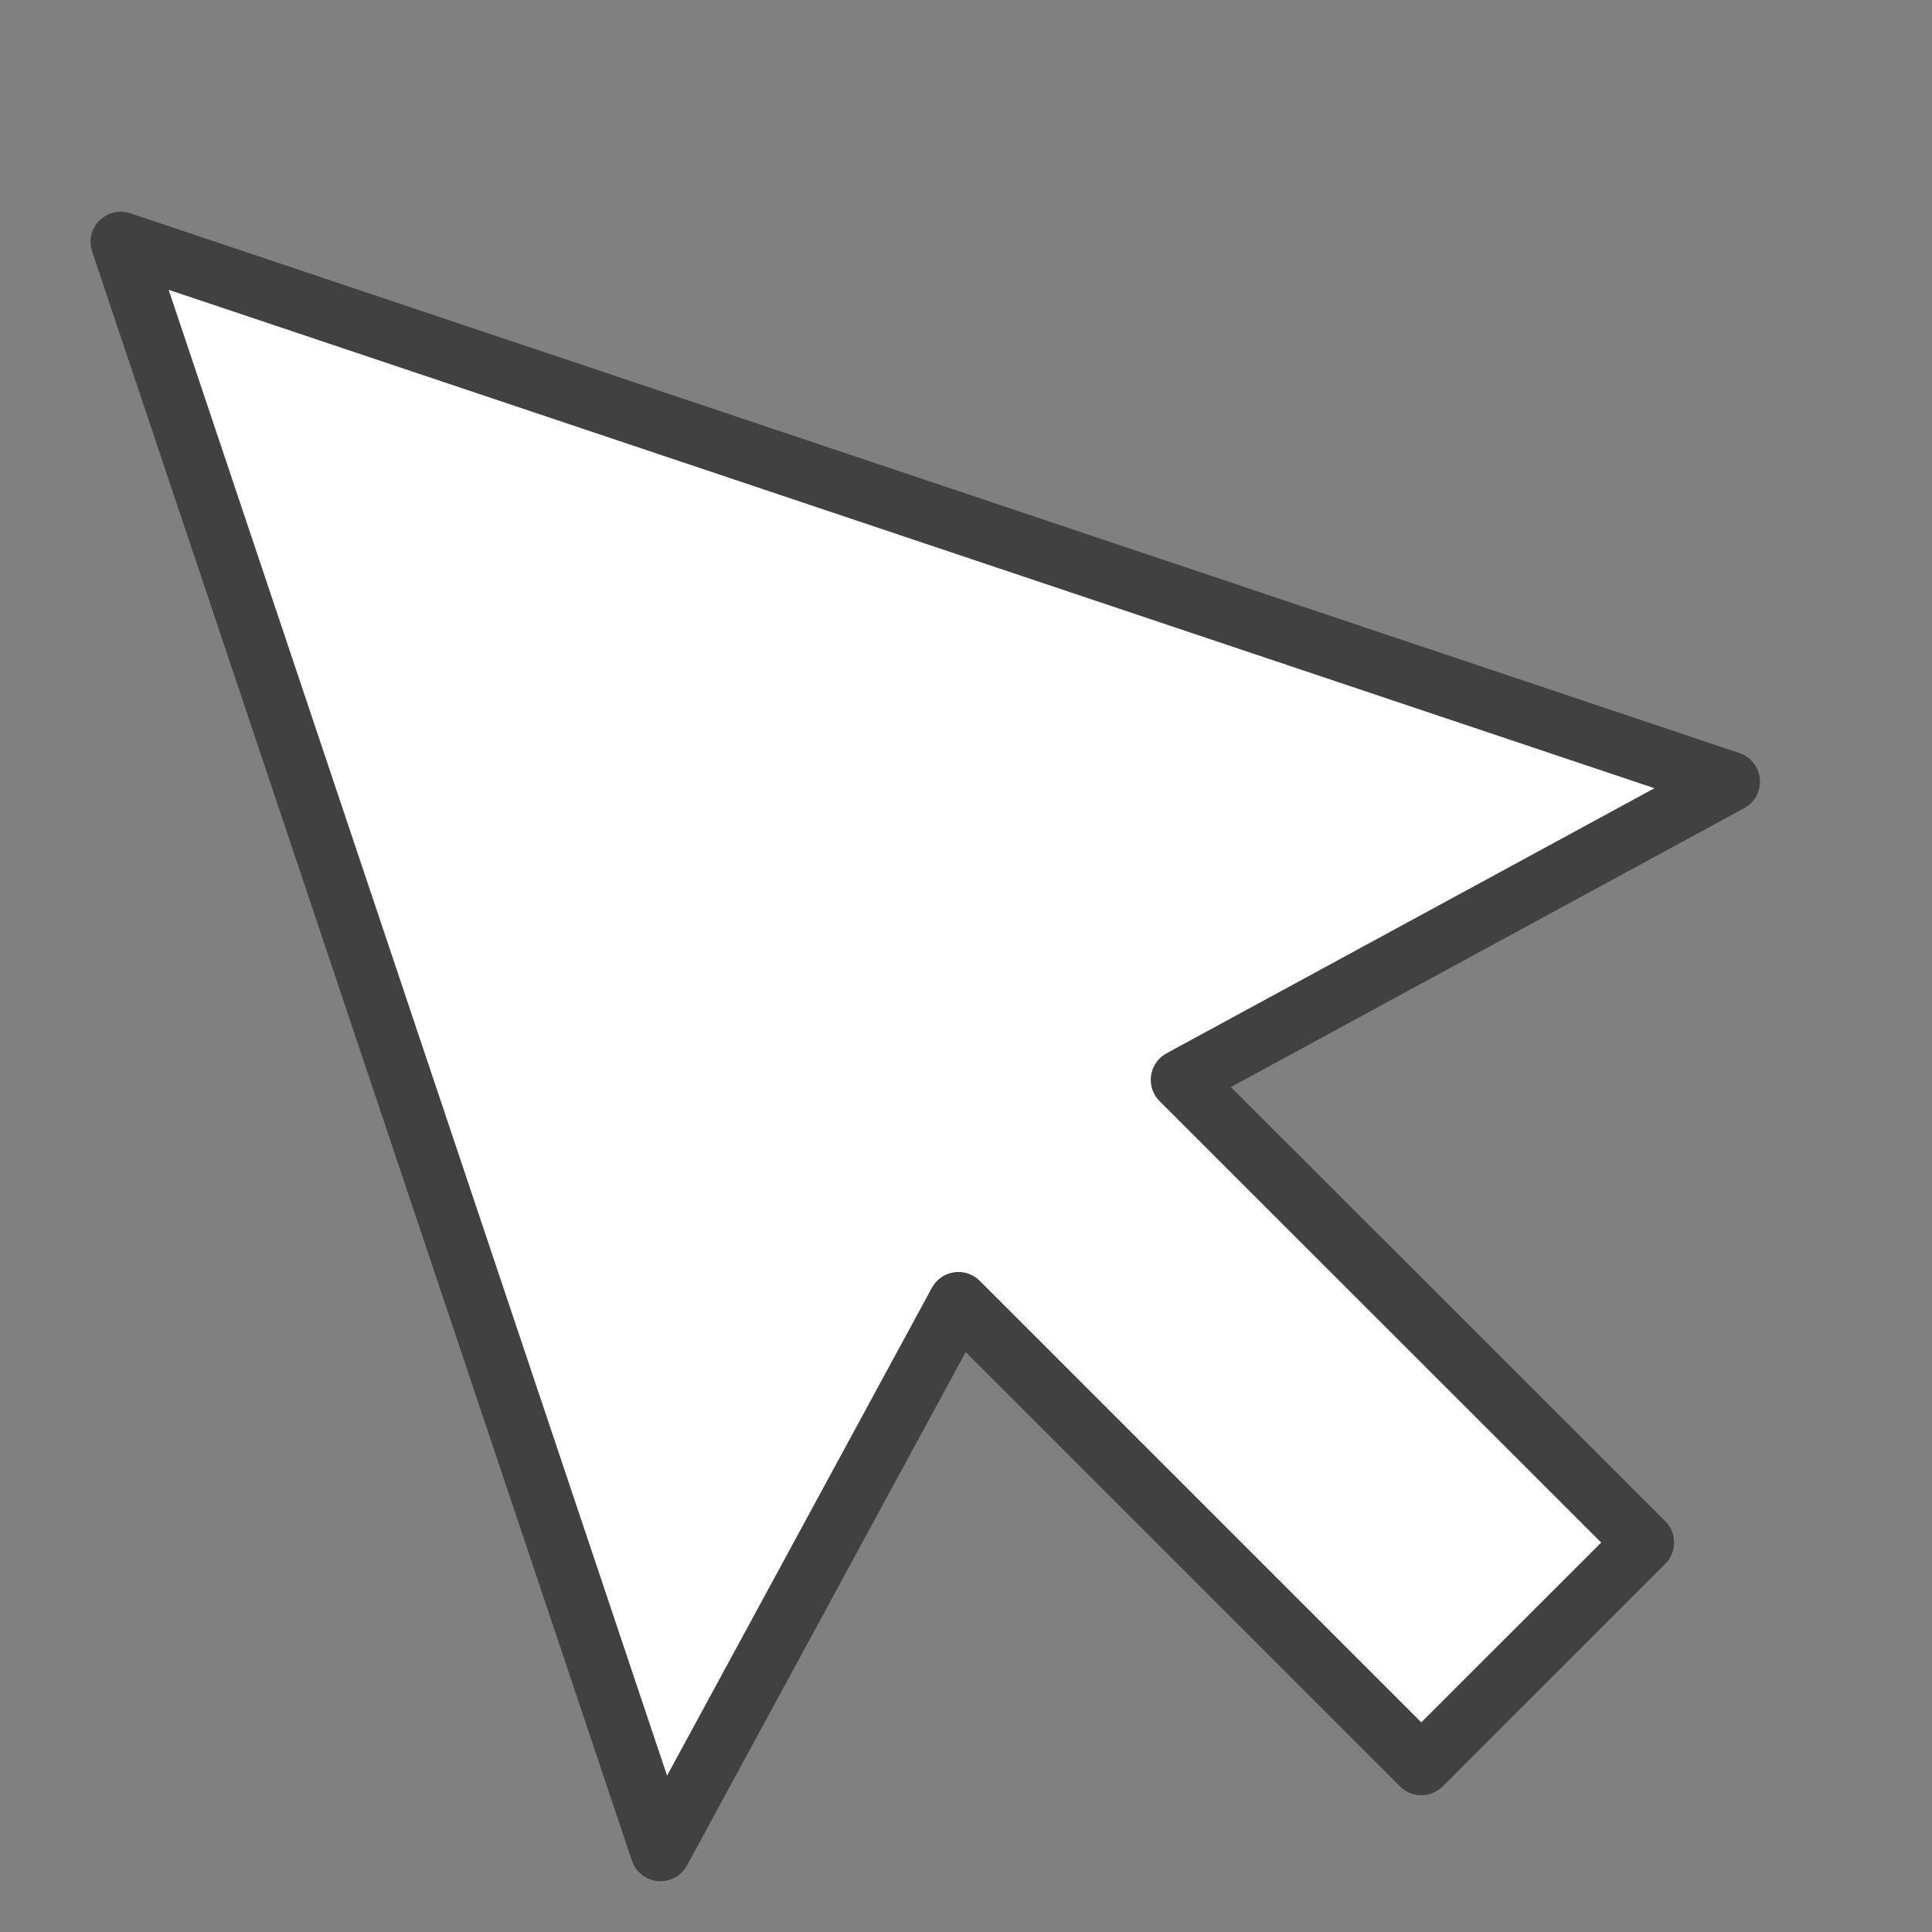 <?xml version="1.0" encoding="utf-8"?>
<!-- Generator: Adobe Illustrator 16.0.0, SVG Export Plug-In . SVG Version: 6.00 Build 0)  -->
<!DOCTYPE svg PUBLIC "-//W3C//DTD SVG 1.1//EN" "http://www.w3.org/Graphics/SVG/1.1/DTD/svg11.dtd">
<svg version="1.1" id="Camada_1" xmlns="http://www.w3.org/2000/svg" xmlns:xlink="http://www.w3.org/1999/xlink" x="0px" y="0px"
	 width="24px" height="24px" viewBox="0 0 24 24" enable-background="new 0 0 24 24" xml:space="preserve">
<rect x="0" y="0" width="24" height="24" fill="#808080" stroke="none"/>
<polygon fill-rule="evenodd" clip-rule="evenodd" fill="#FFFFFF" stroke="#414141" stroke-width="0.75" stroke-linecap="round" stroke-linejoin="round" stroke-miterlimit="10" points="
	1.5,3.005 21.488,9.71 14.67,13.414 20.421,19.162 17.656,21.926 11.906,16.176 8.205,22.994 "/>
</svg>
